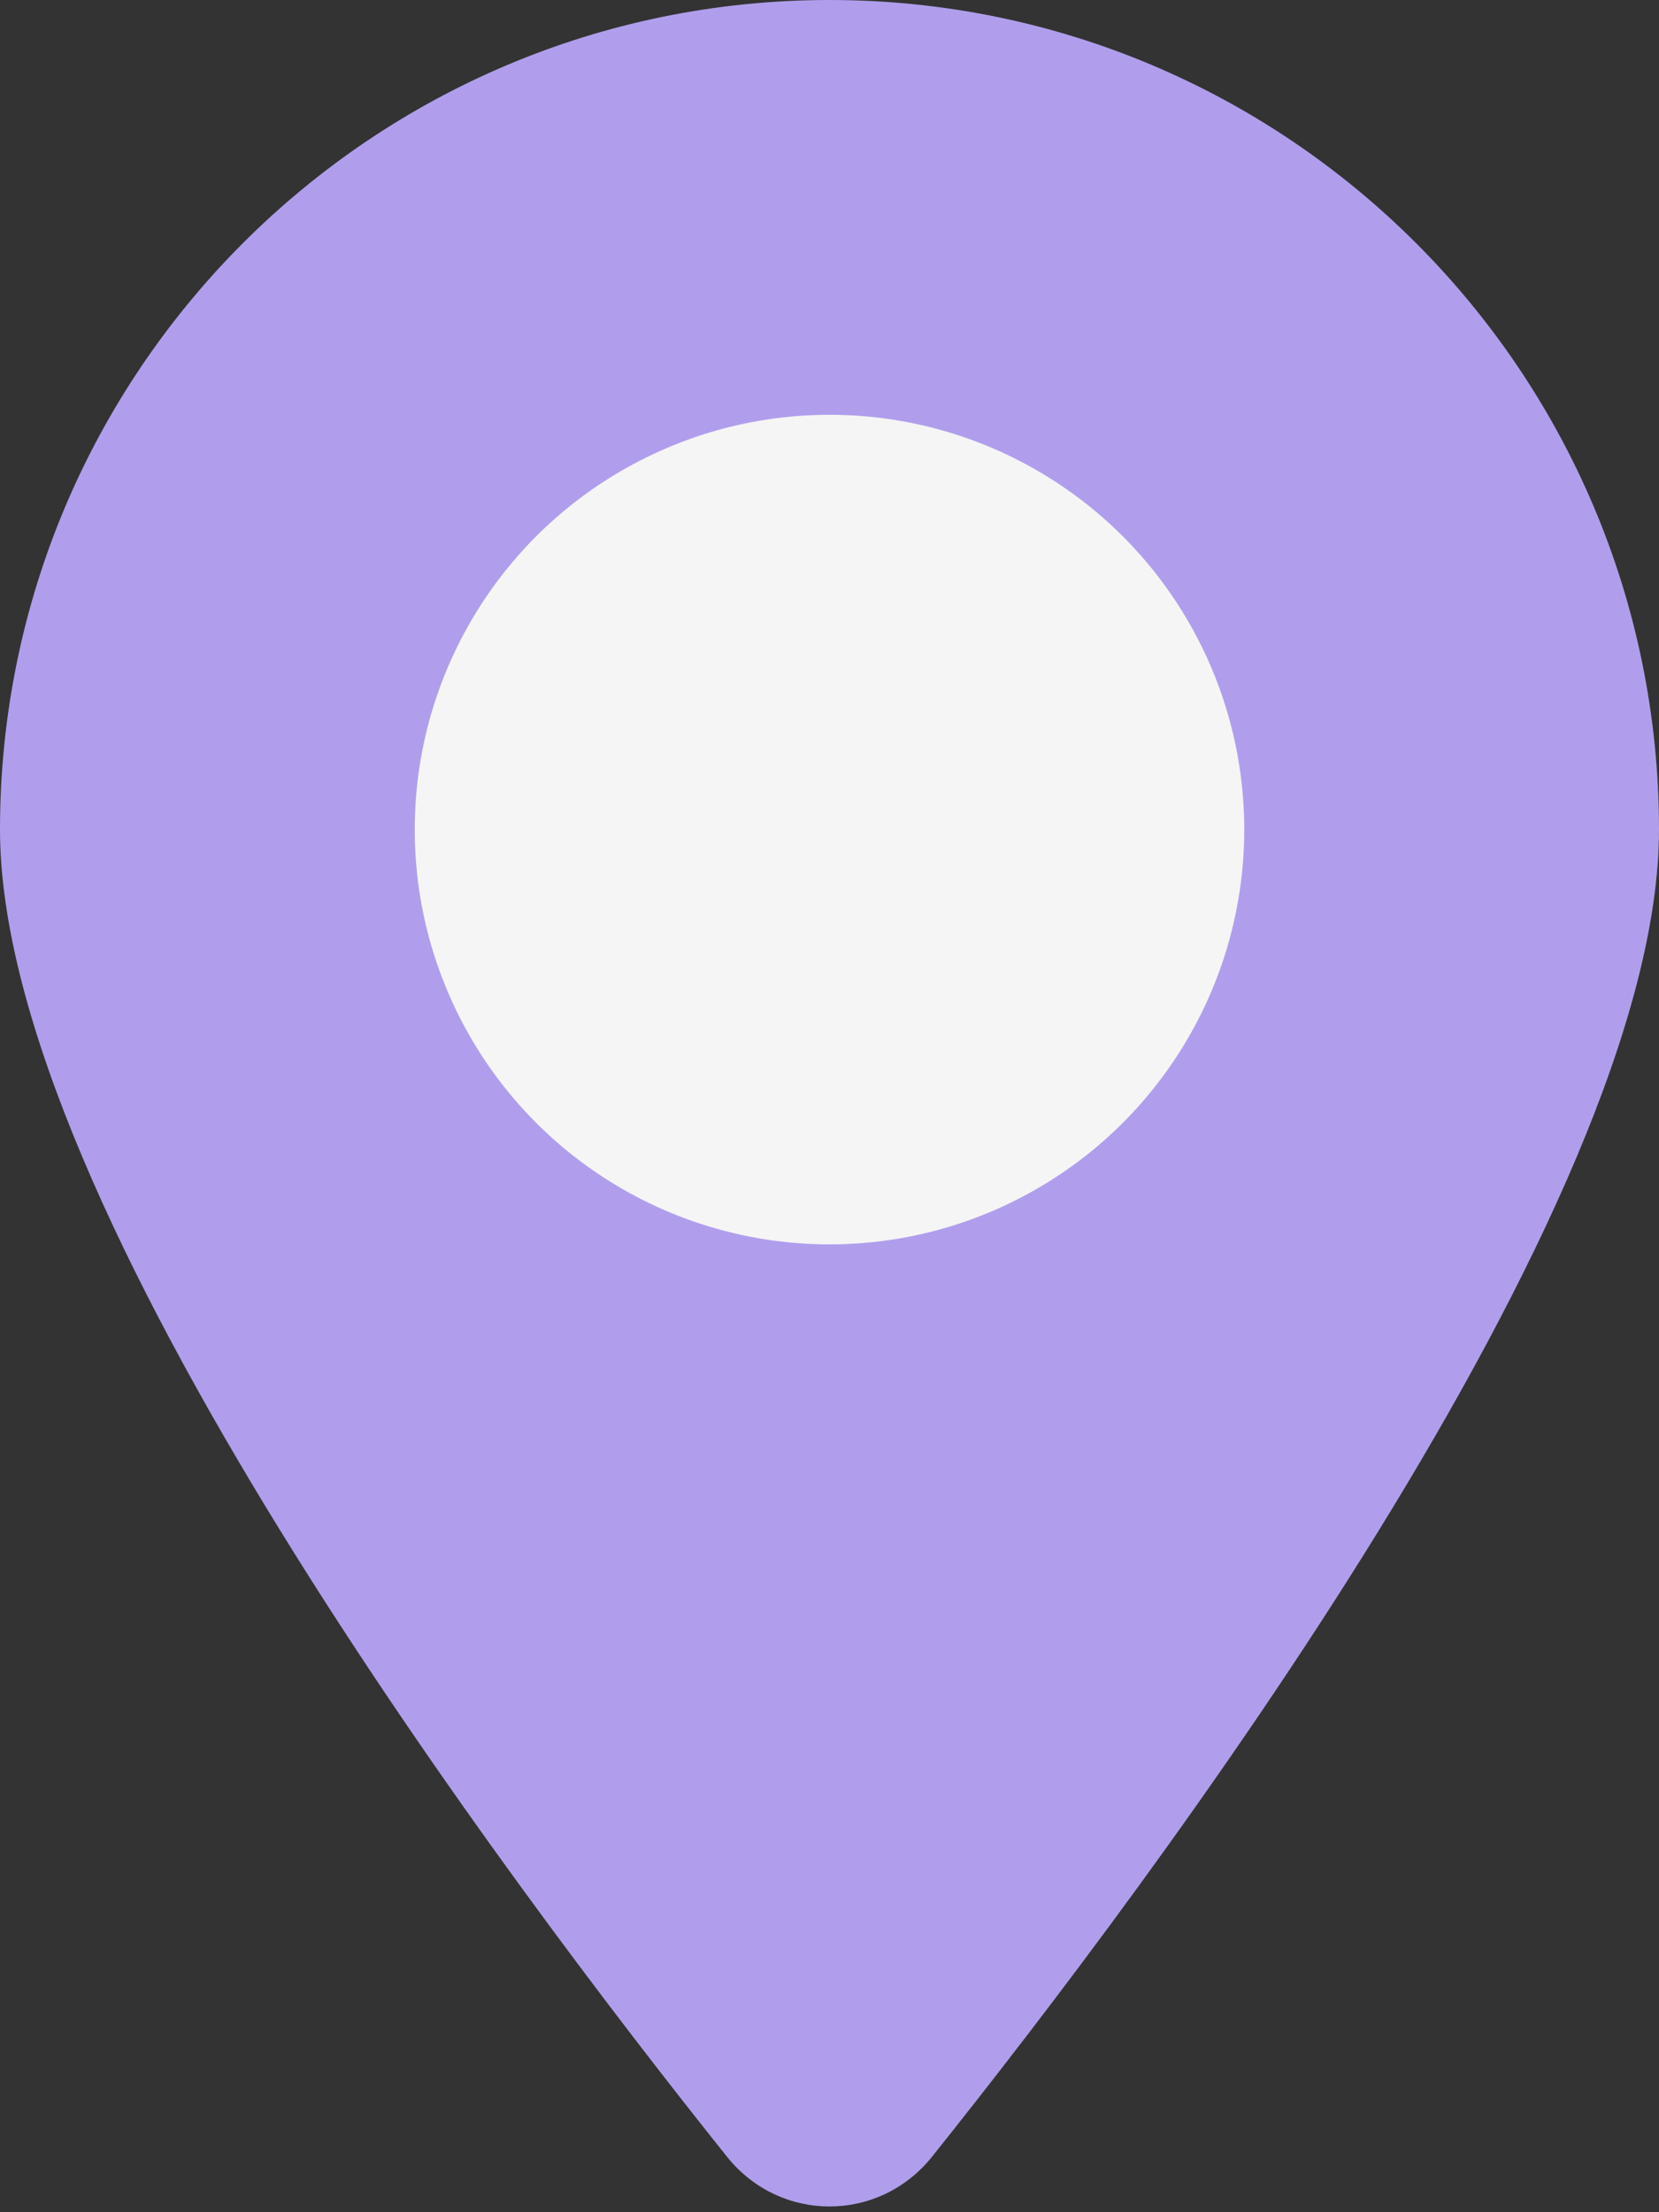 <svg width="24" height="32" viewBox="0 0 24 32" fill="none" xmlns="http://www.w3.org/2000/svg">
<rect x="0" y="0" width="24" height="32" fill="#333333" stroke="none"/>
<path d="M24 12C24 17.462 16.688 27.188 13.481 31.2C12.713 32.156 11.287 32.156 10.519 31.2C7.312 27.188 0 17.462 0 12C0 5.375 5.375 0 12 0C18.625 0 24 5.375 24 12Z" fill="#B09EEC"/>
<circle cx="12" cy="12" r="6" fill="#F5F5F5"/>
</svg>
